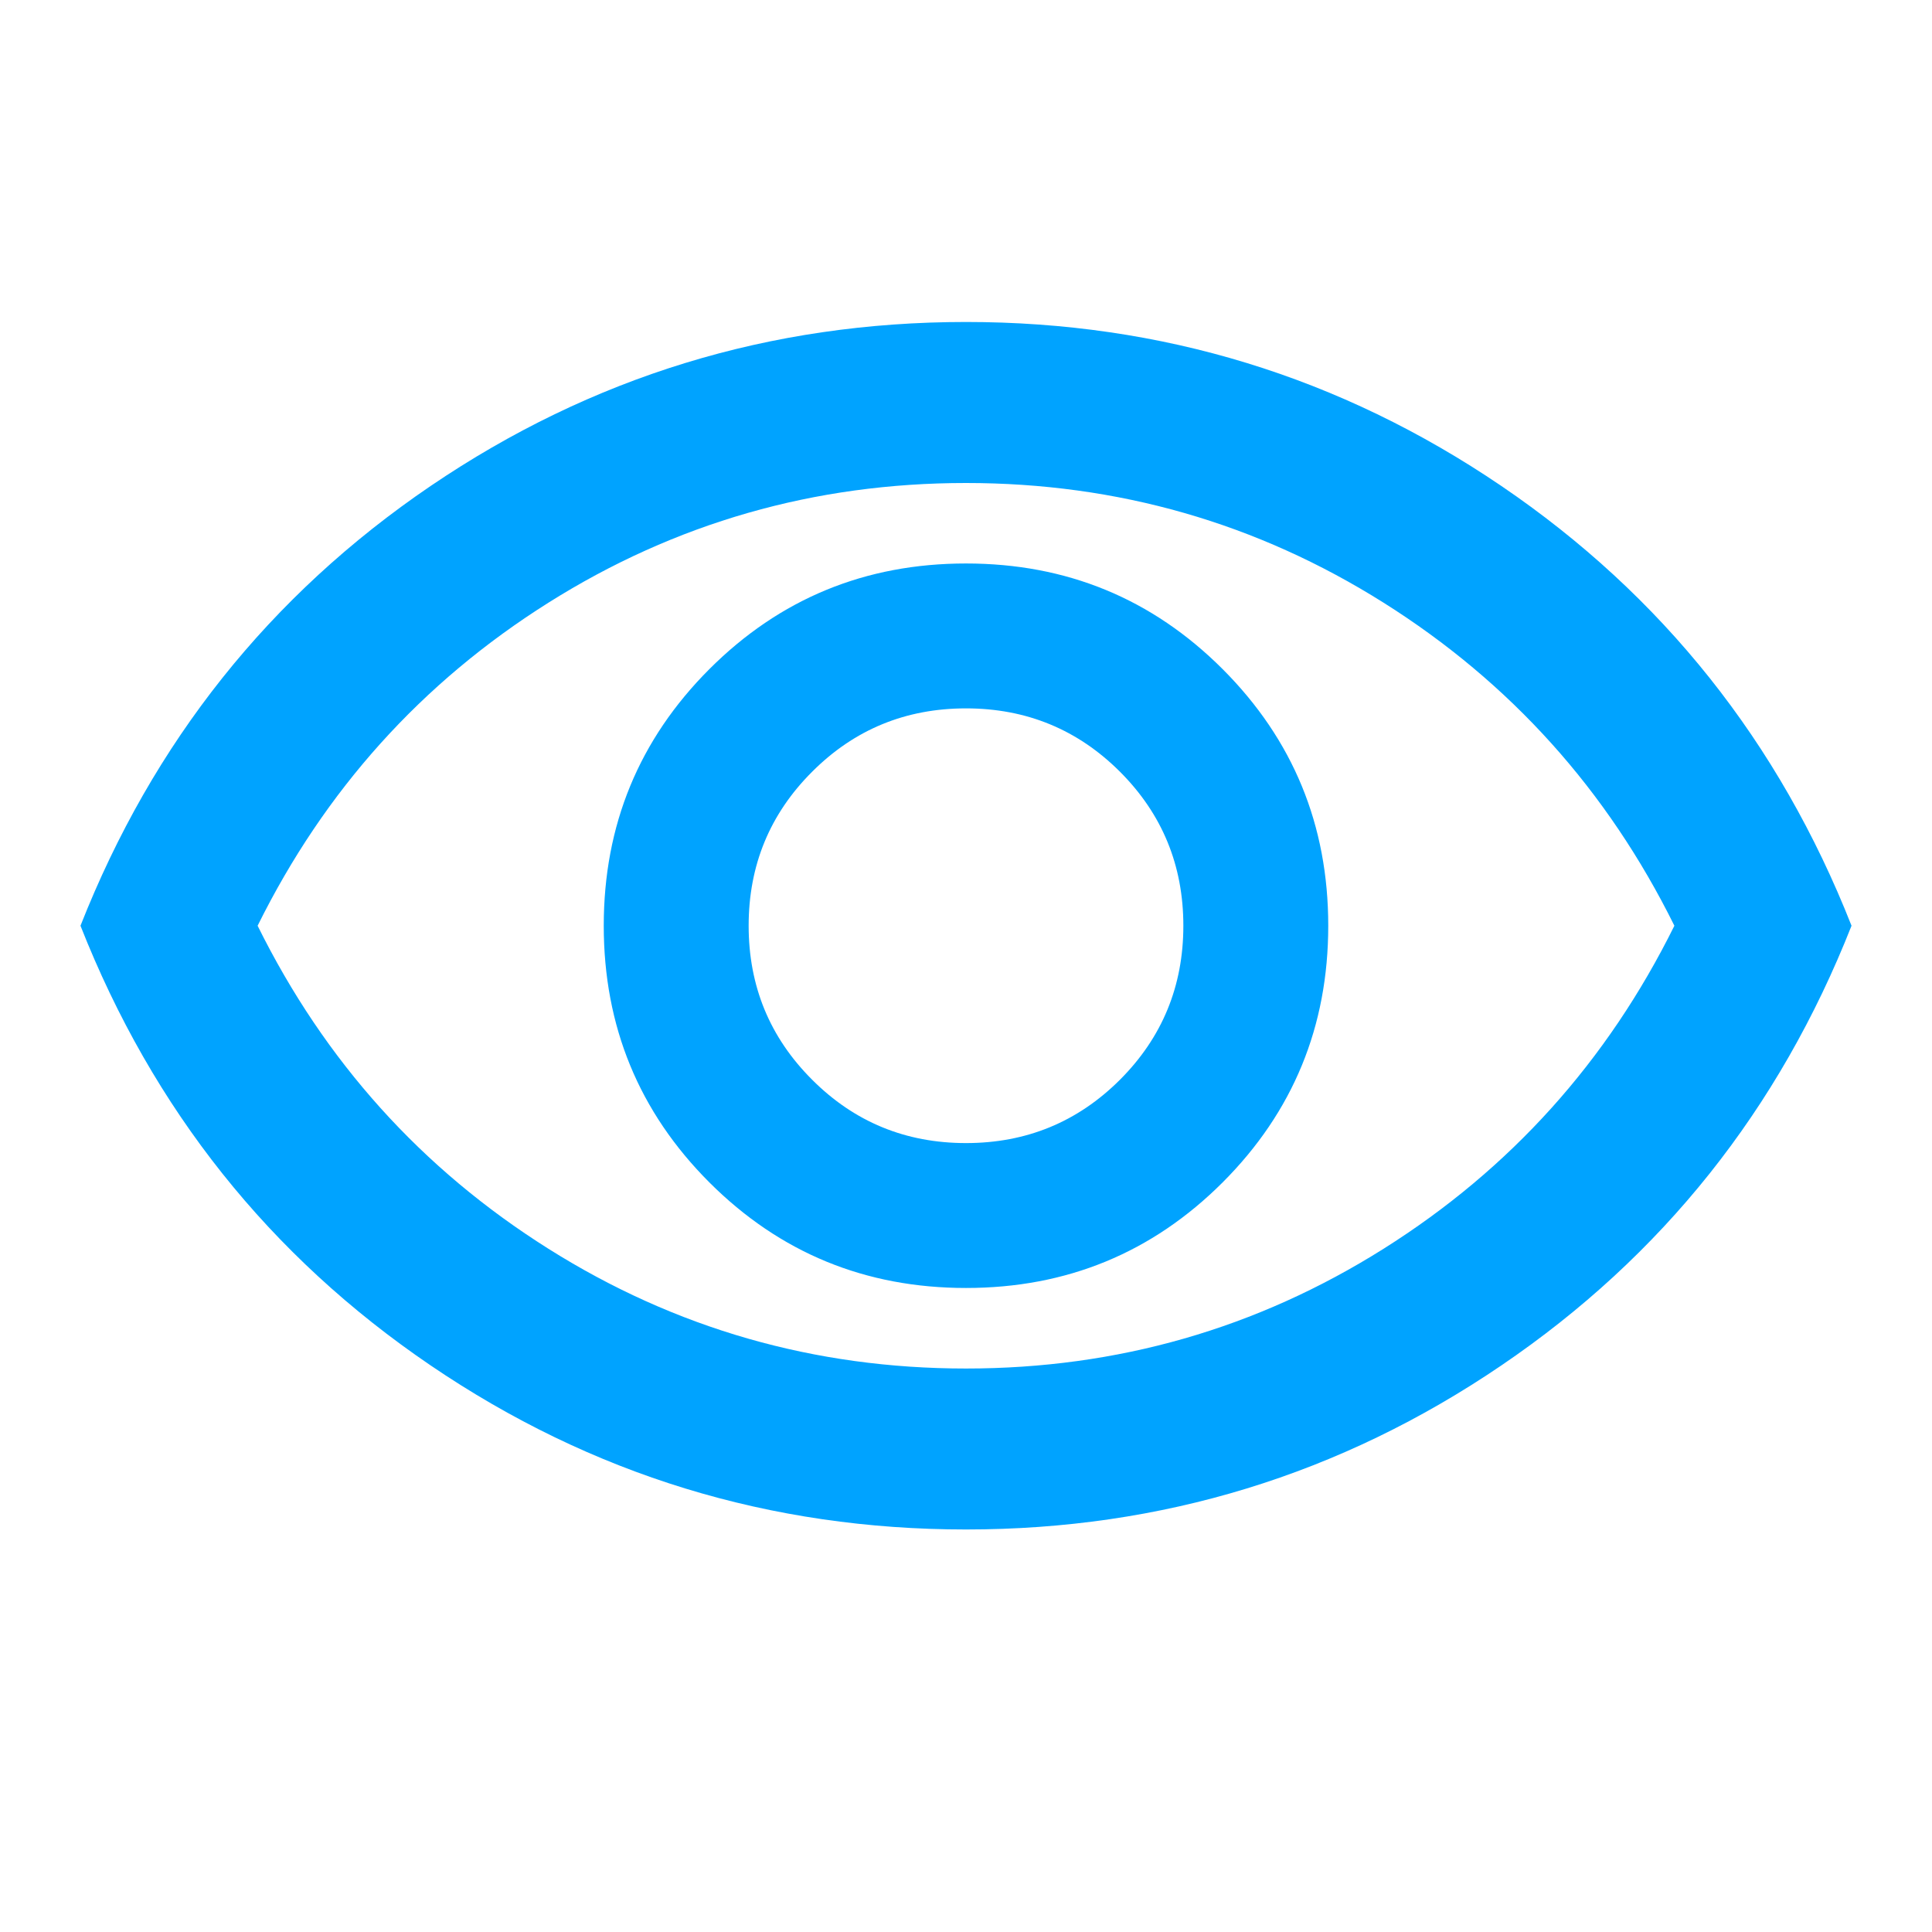 <svg width="32" height="32" viewBox="0 0 32 32" fill="none" xmlns="http://www.w3.org/2000/svg">
<path d="M16 21.333C17.667 21.333 19.084 20.75 20.251 19.584C21.417 18.417 22 17 22 15.333C22 13.667 21.417 12.25 20.251 11.083C19.084 9.916 17.667 9.333 16 9.333C14.333 9.333 12.916 9.916 11.749 11.083C10.583 12.25 10 13.667 10 15.333C10 17 10.583 18.417 11.749 19.584C12.916 20.75 14.333 21.333 16 21.333ZM16 18.933C15 18.933 14.15 18.583 13.451 17.883C12.75 17.183 12.4 16.333 12.4 15.333C12.4 14.333 12.75 13.483 13.451 12.783C14.15 12.083 15 11.733 16 11.733C17 11.733 17.85 12.083 18.551 12.783C19.25 13.483 19.6 14.333 19.6 15.333C19.6 16.333 19.25 17.183 18.551 17.883C17.85 18.583 17 18.933 16 18.933ZM16 25.333C12.756 25.333 9.8 24.428 7.133 22.616C4.467 20.805 2.533 18.378 1.333 15.333C2.533 12.289 4.467 9.861 7.133 8.049C9.8 6.239 12.756 5.333 16 5.333C19.244 5.333 22.2 6.239 24.867 8.049C27.533 9.861 29.467 12.289 30.667 15.333C29.467 18.378 27.533 20.805 24.867 22.616C22.2 24.428 19.244 25.333 16 25.333ZM16 22.667C18.511 22.667 20.817 22.005 22.917 20.683C25.017 19.361 26.622 17.578 27.733 15.333C26.622 13.089 25.017 11.305 22.917 9.983C20.817 8.661 18.511 8 16 8C13.489 8 11.183 8.661 9.083 9.983C6.983 11.305 5.378 13.089 4.267 15.333C5.378 17.578 6.983 19.361 9.083 20.683C11.183 22.005 13.489 22.667 16 22.667Z" fill="#00A3FF"/>
</svg>
